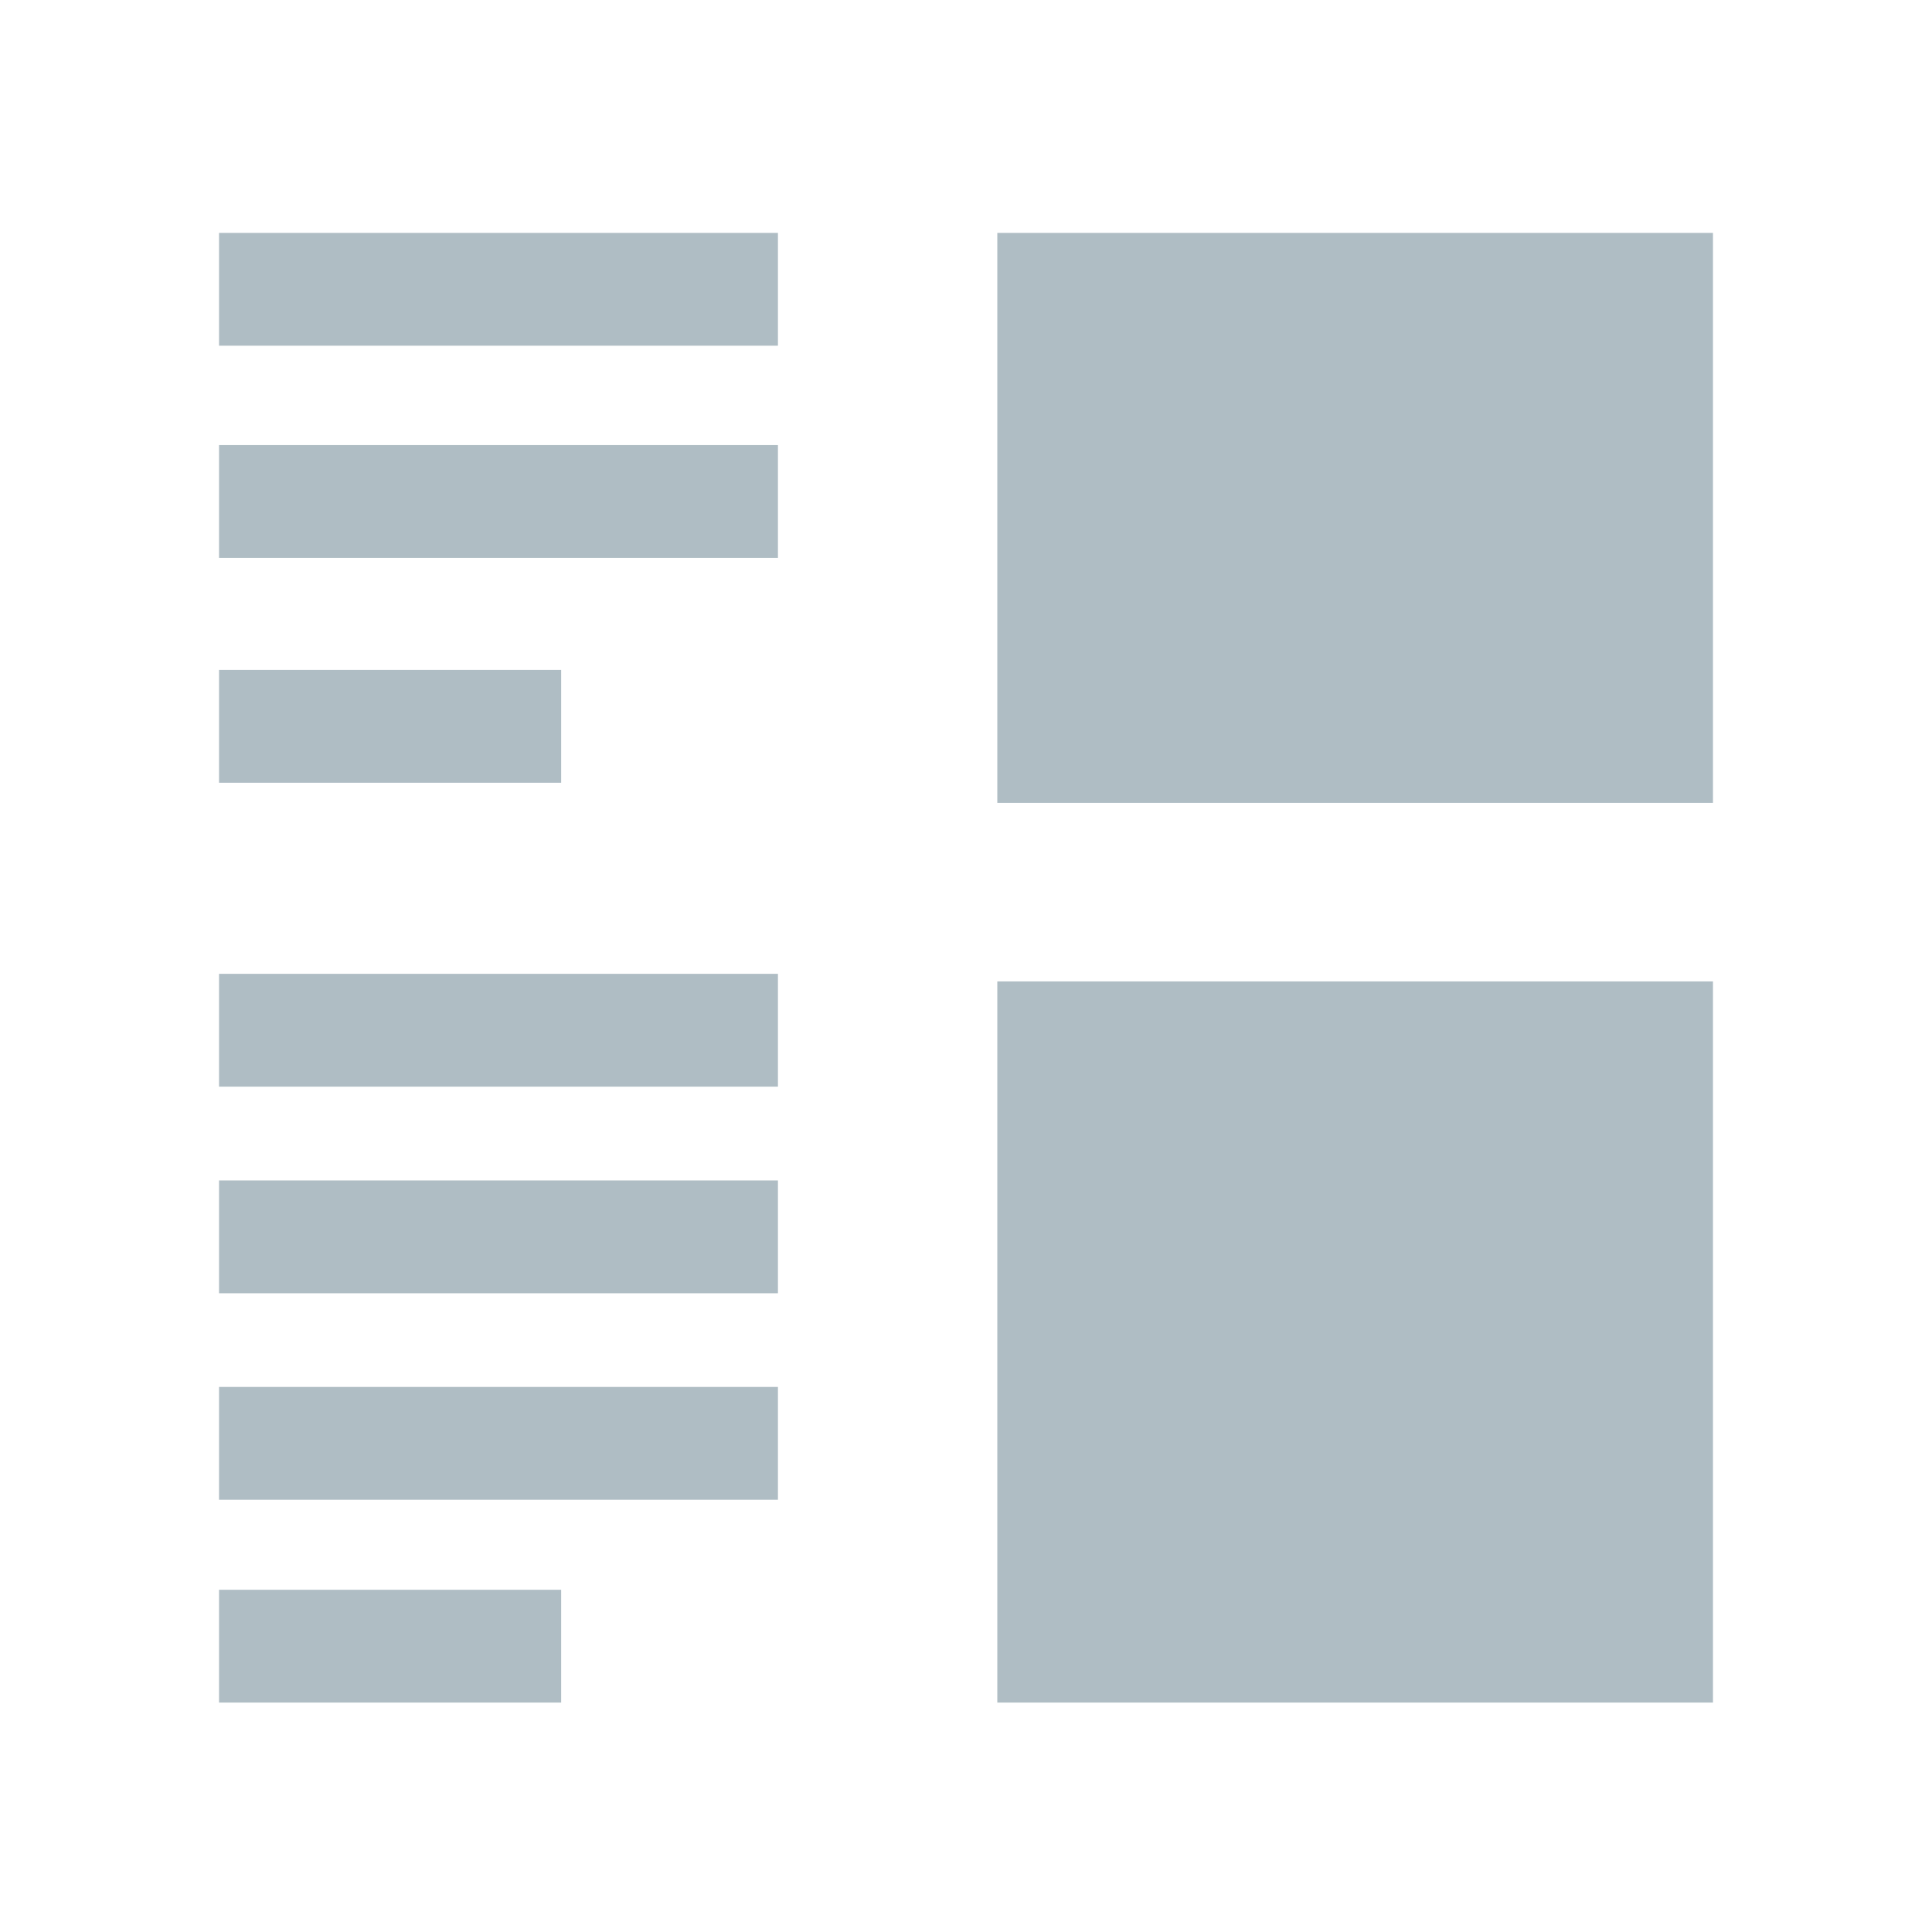 <?xml version="1.0" encoding="utf-8"?>
<!-- Generator: Adobe Illustrator 18.0.0, SVG Export Plug-In . SVG Version: 6.00 Build 0)  -->
<!DOCTYPE svg PUBLIC "-//W3C//DTD SVG 1.1//EN" "http://www.w3.org/Graphics/SVG/1.1/DTD/svg11.dtd">
<svg version="1.1" xmlns="http://www.w3.org/2000/svg" xmlns:xlink="http://www.w3.org/1999/xlink" x="0px" y="0px"
	 viewBox="0 621.2 1728 1728" enable-background="new 0 621.2 1728 1728" xml:space="preserve">
<g id="cloud-assets" display="none">
	<path display="inline" opacity="0.5" fill="#607D8B" enable-background="new    " d="M1372.1,946.1H371.3
		c-61.6,0-111.2,49.6-111.2,111.2v667.2c0,61.6,49.6,111.2,111.2,111.2h388.4V1947H650.1v111.2H1095V1947H983.8v-111.2h388.4
		c61.6,0,111.2-49.6,111.2-111.2v-667.2C1483.3,997.5,1433.7,946.1,1372.1,946.1z M1372.1,1724.6H371.3v-667.2h1000.9V1724.6z"/>
</g>
<g id="cloud-backup" display="none">
	<path display="inline" opacity="0.5" fill="#607D8B" enable-background="new    " d="M927.8,1059.2c-229.3,0-414,184.8-414,414
		H375.2L560,1656.3l184.8-184.8H606.2c0-177.9,143.7-321.6,321.6-321.6s321.6,143.7,321.6,321.6s-143.7,321.6-321.6,321.6
		c-70.1,0-133.4-22.2-186.5-59.9l-65,66.7c70.1,53,157.4,85.5,251.5,85.5c229.3,0,414-184.8,414-414S1155.4,1059.2,927.8,1059.2z"/>
</g>
<g id="cloud-database-backup" display="none">
	<path display="inline" opacity="0.5" fill="#607D8B" d="M1470.2,874.4H246.9l0,0V2096l0,0h1223.3l0,0V874.4L1470.2,874.4z
		 M927.8,1885.6c-94.1,0-181.4-32.5-251.5-85.5l65-66.7c53,37.6,116.3,59.9,186.5,59.9c177.9,0,321.6-143.7,321.6-321.6
		s-143.7-321.6-321.6-321.6s-321.6,143.7-321.6,321.6h138.6L560,1656.3l-184.8-183.1h138.6c0-229.3,184.8-414,414-414
		c227.5,0,414,183.1,414,412.3S1157.1,1885.6,927.8,1885.6z"/>
</g>
<g id="cloud-database" display="none">
	<g display="inline" opacity="0.5">
		<g>
			<path id="SVGID_1_" fill="#607D8B" d="M926.1,1553.6h203.6v203.6H926.1V1553.6z M926.1,1214.9h203.6v203.6H926.1V1214.9z
				 M587.4,1553.6H791v203.6H587.4V1553.6z M587.4,1214.9H791v203.6H587.4V1214.9z M450.5,1079.7v814.4h814.4v-814.4H450.5z
				 M246.9,874.4h1223.3V2096H246.9V874.4z"/>
		</g>
	</g>
</g>
<g id="cloud-local" display="none">
	<g display="inline" opacity="0.5">
		<g>
			<path id="SVGID_2_" opacity="0.59" fill="#607D8B" enable-background="new    " d="M859.6,1417.6c-37.6,0-68.4-30.8-68.4-68.4
				s30.8-68.4,68.4-68.4c37.6,0,68.4,30.8,68.4,68.4S897.2,1417.6,859.6,1417.6z M587.5,1893.2c0,37.6,30.8,68.4,68.4,68.4h408.9
				c37.6,0,68.4-30.8,68.4-68.4s-30.8-68.4-68.4-68.4H656C618.3,1824.8,587.5,1855.6,587.5,1893.2z M859.6,1689.6
				c188.2,0,340.5-152.3,340.5-340.5s-152.3-340.5-340.5-340.5S519.1,1161,519.1,1349.2S671.4,1689.6,859.6,1689.6z M383.9,1008.7
				c0-75.3,61.6-135.2,136.9-135.2H1200c75.3,0,136.9,59.9,136.9,135.2v953c0,75.3-61.6,135.2-136.9,135.2H519.1
				c-75.3,0-136.9-59.9-136.9-135.2v-953H383.9z"/>
		</g>
		<g>
			<g opacity="0.5">
				<defs>
					<path id="SVGID_8_" opacity="0.5" d="M859.6,1417.6c-37.6,0-68.4-30.8-68.4-68.4s30.8-68.4,68.4-68.4
						c37.6,0,68.4,30.8,68.4,68.4S897.2,1417.6,859.6,1417.6z M587.5,1893.2c0,37.6,30.8,68.4,68.4,68.4h408.9
						c37.6,0,68.4-30.8,68.4-68.4s-30.8-68.4-68.4-68.4H656C618.3,1824.8,587.5,1855.6,587.5,1893.2z M859.6,1689.6
						c188.2,0,340.5-152.3,340.5-340.5s-152.3-340.5-340.5-340.5S519.1,1161,519.1,1349.2S671.4,1689.6,859.6,1689.6z M383.9,1008.7
						c0-75.3,61.6-135.2,136.9-135.2H1200c75.3,0,136.9,59.9,136.9,135.2v953c0,75.3-61.6,135.2-136.9,135.2H519.1
						c-75.3,0-136.9-59.9-136.9-135.2v-953H383.9z"/>
				</defs>
				<clipPath id="SVGID_9_">
					<use xlink:href="#SVGID_8_"  overflow="visible"/>
				</clipPath>
				<g clip-path="url(#SVGID_9_)">
					<g>
						<rect id="SVGID_3_" x="43.5" y="669.9" fill="#607D8B" width="1630.5" height="1630.5"/>
					</g>
					<g opacity="0.59" enable-background="new    ">
						<g>
							<defs>
								<rect id="SVGID_10_" x="43.5" y="669.9" width="1630.5" height="1630.5"/>
							</defs>
							<clipPath id="SVGID_11_">
								<use xlink:href="#SVGID_10_"  overflow="visible"/>
							</clipPath>
							<rect x="43.5" y="533.1" clip-path="url(#SVGID_11_)" fill="#607D8B" width="1630.5" height="1902.5"/>
						</g>
					</g>
				</g>
			</g>
		</g>
	</g>
</g>
<g id="cloud-media-backup" display="none">
	<g display="inline">
		<path opacity="0.5" fill="#607D8B" d="M624.5,1472 M959.8,1543.9l-123.2,71.9V1472v-143.7l123.2,71.9L1083,1472L959.8,1543.9z"/>
		<path opacity="0.5" fill="#607D8B" enable-background="new    " d="M927.8,1059.2c-229.3,0-414,184.8-414,414H375.2L560,1656.3
			l184.8-184.8H606.2c0-177.9,143.7-321.6,321.6-321.6s321.6,143.7,321.6,321.6s-143.7,321.6-321.6,321.6
			c-70.1,0-133.4-22.2-186.5-59.9l-65,66.7c70.1,53,157.4,85.5,251.5,85.5c229.3,0,414-184.8,414-414S1155.4,1059.2,927.8,1059.2z"
			/>
	</g>
</g>
<g id="cloud-playbook" display="none">
	<path display="inline" opacity="0.5" fill="#607D8B" stroke="#FFFFFF" stroke-miterlimit="10" enable-background="new    " d="
		M1269.3,808.2H457c-74.5,0-135.4,60.9-135.4,135.4v1083.2c0,74.5,60.9,135.4,135.4,135.4h812.4c74.5,0,135.4-60.9,135.4-135.4
		V943.6C1404.7,869.1,1343.8,808.2,1269.3,808.2z M457,943.6h338.5v541.6l-169.3-101.6L457,1485.2V943.6z"/>
</g>
<g id="cloud-replica-set" display="none">
	<polygon display="inline" opacity="0.5" fill="#607D8B" enable-background="new    " points="1338.8,1145.6 1338.8,1961.7 
		524.4,1961.7 524.4,2096.8 1475.6,2096.8 1475.6,1145.6 	"/>
	<path display="inline" opacity="0.5" fill="#607D8B" enable-background="new    " d="M1203.6,873.5H252.4v951.3h951.3L1203.6,873.5
		L1203.6,873.5z M659.5,1621.2H456v-203.6h203.6V1621.2z M659.5,1282.4H456v-203.6h203.6V1282.4z M1000,1621.2H796.4v-203.6H1000
		V1621.2z M1000,1282.4H796.4v-203.6H1000V1282.4z"/>
</g>
<g id="cloud-security" display="none">
	<g display="inline" opacity="0.5">
		<g>
			<path id="SVGID_7_" opacity="0.5" fill="#607D8B" enable-background="new    " d="M863.1,1487.6h398.4
				c-30.2,234.5-186.7,443.3-398.4,508.8v-508.2H464.8v-324.4l398.4-177L863.1,1487.6L863.1,1487.6z M863.1,862.2L351,1089.8v341.5
				c0,315.8,218.5,611.2,512.2,682.9c293.7-71.7,512.2-367.1,512.2-682.9v-341.5L863.1,862.2z"/>
		</g>
		<g>
			<defs>
				<path id="SVGID_12_" d="M863.1,1487.6h398.4c-30.2,234.5-186.7,443.3-398.4,508.8v-508.2H464.8v-324.4l398.4-177L863.1,1487.6
					L863.1,1487.6z M863.1,862.2L351,1089.8v341.5c0,315.8,218.5,611.2,512.2,682.9c293.7-71.7,512.2-367.1,512.2-682.9v-341.5
					L863.1,862.2z"/>
			</defs>
			<clipPath id="SVGID_13_">
				<use xlink:href="#SVGID_12_"  overflow="visible"/>
			</clipPath>
			<g opacity="0.5" clip-path="url(#SVGID_13_)" enable-background="new    ">
				<g>
					<rect id="SVGID_6_" x="180.2" y="805.3" fill="#607D8B" width="1365.8" height="1365.8"/>
				</g>
				<g>
					<defs>
						<rect id="SVGID_14_" x="180.2" y="805.3" width="1365.8" height="1365.8"/>
					</defs>
					<clipPath id="SVGID_15_">
						<use xlink:href="#SVGID_14_"  overflow="visible"/>
					</clipPath>
					
						<rect x="66.4" y="577.6" clip-path="url(#SVGID_15_)" fill="#607D8B" stroke="#FFFFFF" stroke-miterlimit="10" width="1593.5" height="1821.1"/>
					<g clip-path="url(#SVGID_15_)">
						
							<rect id="SVGID_5_" x="180.2" y="805.3" fill="none" stroke="#FFFFFF" stroke-miterlimit="10" width="1365.8" height="1365.8"/>
					</g>
				</g>
				<g>
					<path id="SVGID_4_" opacity="0.5" fill="none" stroke="#FFFFFF" stroke-miterlimit="10" enable-background="new    " d="
						M863.1,1487.6h398.4c-30.2,234.5-186.7,443.3-398.4,508.8v-508.2H464.8v-324.4l398.4-177L863.1,1487.6L863.1,1487.6z
						 M863.1,862.2L351,1089.8v341.5c0,315.8,218.5,611.2,512.2,682.9c293.7-71.7,512.2-367.1,512.2-682.9v-341.5L863.1,862.2z"/>
				</g>
			</g>
		</g>
	</g>
</g>
<g id="cloud-VM" display="none">
	<g display="inline" opacity="0.5">
		<rect x="120.9" y="858.7" fill="none" width="1474.8" height="609.1"/>
		<path fill="#607D8B" d="M1614.5,1486.5H103.8V843.3h1507.3L1614.5,1486.5L1614.5,1486.5z M138,1452.3h1440.6V875.8H138V1452.3z"/>
		<rect x="120.9" y="1565.2" fill="none" width="1474.8" height="557.8"/>
		<path fill="#607D8B" d="M1614.5,2141.8H103.8v-593.7h1507.3L1614.5,2141.8L1614.5,2141.8z M138,2107.6h1440.6v-527H138V2107.6z"/>
		<rect x="1020.8" y="1014.3" fill="#607D8B" width="290.9" height="456.8"/>
		<rect x="688.9" y="1209.4" fill="#607D8B" width="290.9" height="261.8"/>
		<polygon fill="#607D8B" points="695.8,2102.5 576,1837.3 509.3,2018.6 439.1,1970.7 321.1,2011.8 250.9,1933.1 175.6,2006.7 
			153.4,1981 254.3,1885.2 331.3,1974.2 444.3,1933.1 492.2,1967.3 572.6,1748.3 700.9,2034 880.5,1772.3 1043.1,1845.8 
			1186.8,1772.3 1280.9,1900.6 1489.6,1618.3 1517,1637.1 1282.6,1957 1178.2,1815 1043.1,1883.5 890.8,1813.3 		"/>
		<rect x="358.7" y="1413" fill="#607D8B" width="290.9" height="56.5"/>
		<circle fill="#607D8B" cx="1493" cy="1649.1" r="51.3"/>
	</g>
</g>
<g id="page-data-entry" display="none">
	<g display="inline" opacity="0.5">
		<g>
			<rect x="200.2" y="957.4" fill="#FFFFFF" width="1310.7" height="733.6"/>
			<path fill="#607D8B" d="M1528,1706.4H183.1V940.3H1528V1706.4L1528,1706.4z M217.3,1672.2h1276.5V974.5H217.3V1672.2z"/>
		</g>
		<rect x="200.2" y="1816.2" fill="#607D8B" width="564.6" height="213.9"/>
		<g>
			<polygon fill="#607D8B" points="345.6,1590.2 275.5,1590.2 275.5,1556 330.2,1556 355.9,1532.1 355.9,1111.2 335.3,1092.4 
				273.7,1092.4 273.7,1058.1 349,1058.1 390.1,1097.5 390.1,1545.7 			"/>
			<polygon fill="#607D8B" points="480.8,1590.2 410.6,1590.2 366.1,1545.7 366.1,1097.5 407.2,1058.1 482.5,1058.1 482.5,1092.4 
				420.9,1092.4 400.3,1111.2 400.3,1532.1 426,1556 480.8,1556 			"/>
		</g>
	</g>
</g>
<g id="page-details">
	<rect x="195.9" y="829.5" opacity="0.5" fill="#607D8B" enable-background="new    " width="499.9" height="100.9"/>
	<rect x="195.9" y="1019.3" opacity="0.5" fill="#607D8B" enable-background="new    " width="499.9" height="100.9"/>
	<rect x="195.9" y="1220.4" opacity="0.5" fill="#607D8B" enable-background="new    " width="306" height="100.9"/>
	<rect x="892" y="829.5" opacity="0.5" fill="#607D8B" enable-background="new    " width="640.1" height="509.8"/>
	<rect x="195.9" y="1492.2" opacity="0.5" fill="#607D8B" enable-background="new    " width="499.9" height="100.9"/>
	<rect x="195.9" y="1677" opacity="0.5" fill="#607D8B" enable-background="new    " width="499.9" height="100.9"/>
	<rect x="195.9" y="1861.7" opacity="0.5" fill="#607D8B" enable-background="new    " width="499.9" height="100.9"/>
	<rect x="195.9" y="2043.1" opacity="0.5" fill="#607D8B" enable-background="new    " width="306" height="100.9"/>
	<rect x="892" y="1499" opacity="0.5" fill="#607D8B" enable-background="new    " width="640.1" height="645"/>
</g>
<g id="page-generic" display="none">
	
		<rect x="200" y="841.9" display="inline" opacity="0.5" fill="#607D8B" enable-background="new    " width="1014.6" height="121.5"/>
	
		<rect x="200" y="1064.3" display="inline" opacity="0.5" fill="#607D8B" enable-background="new    " width="1014.6" height="121.5"/>
	
		<rect x="200" y="1286.7" display="inline" opacity="0.5" fill="#607D8B" enable-background="new    " width="562.9" height="121.5"/>
</g>
</svg>
